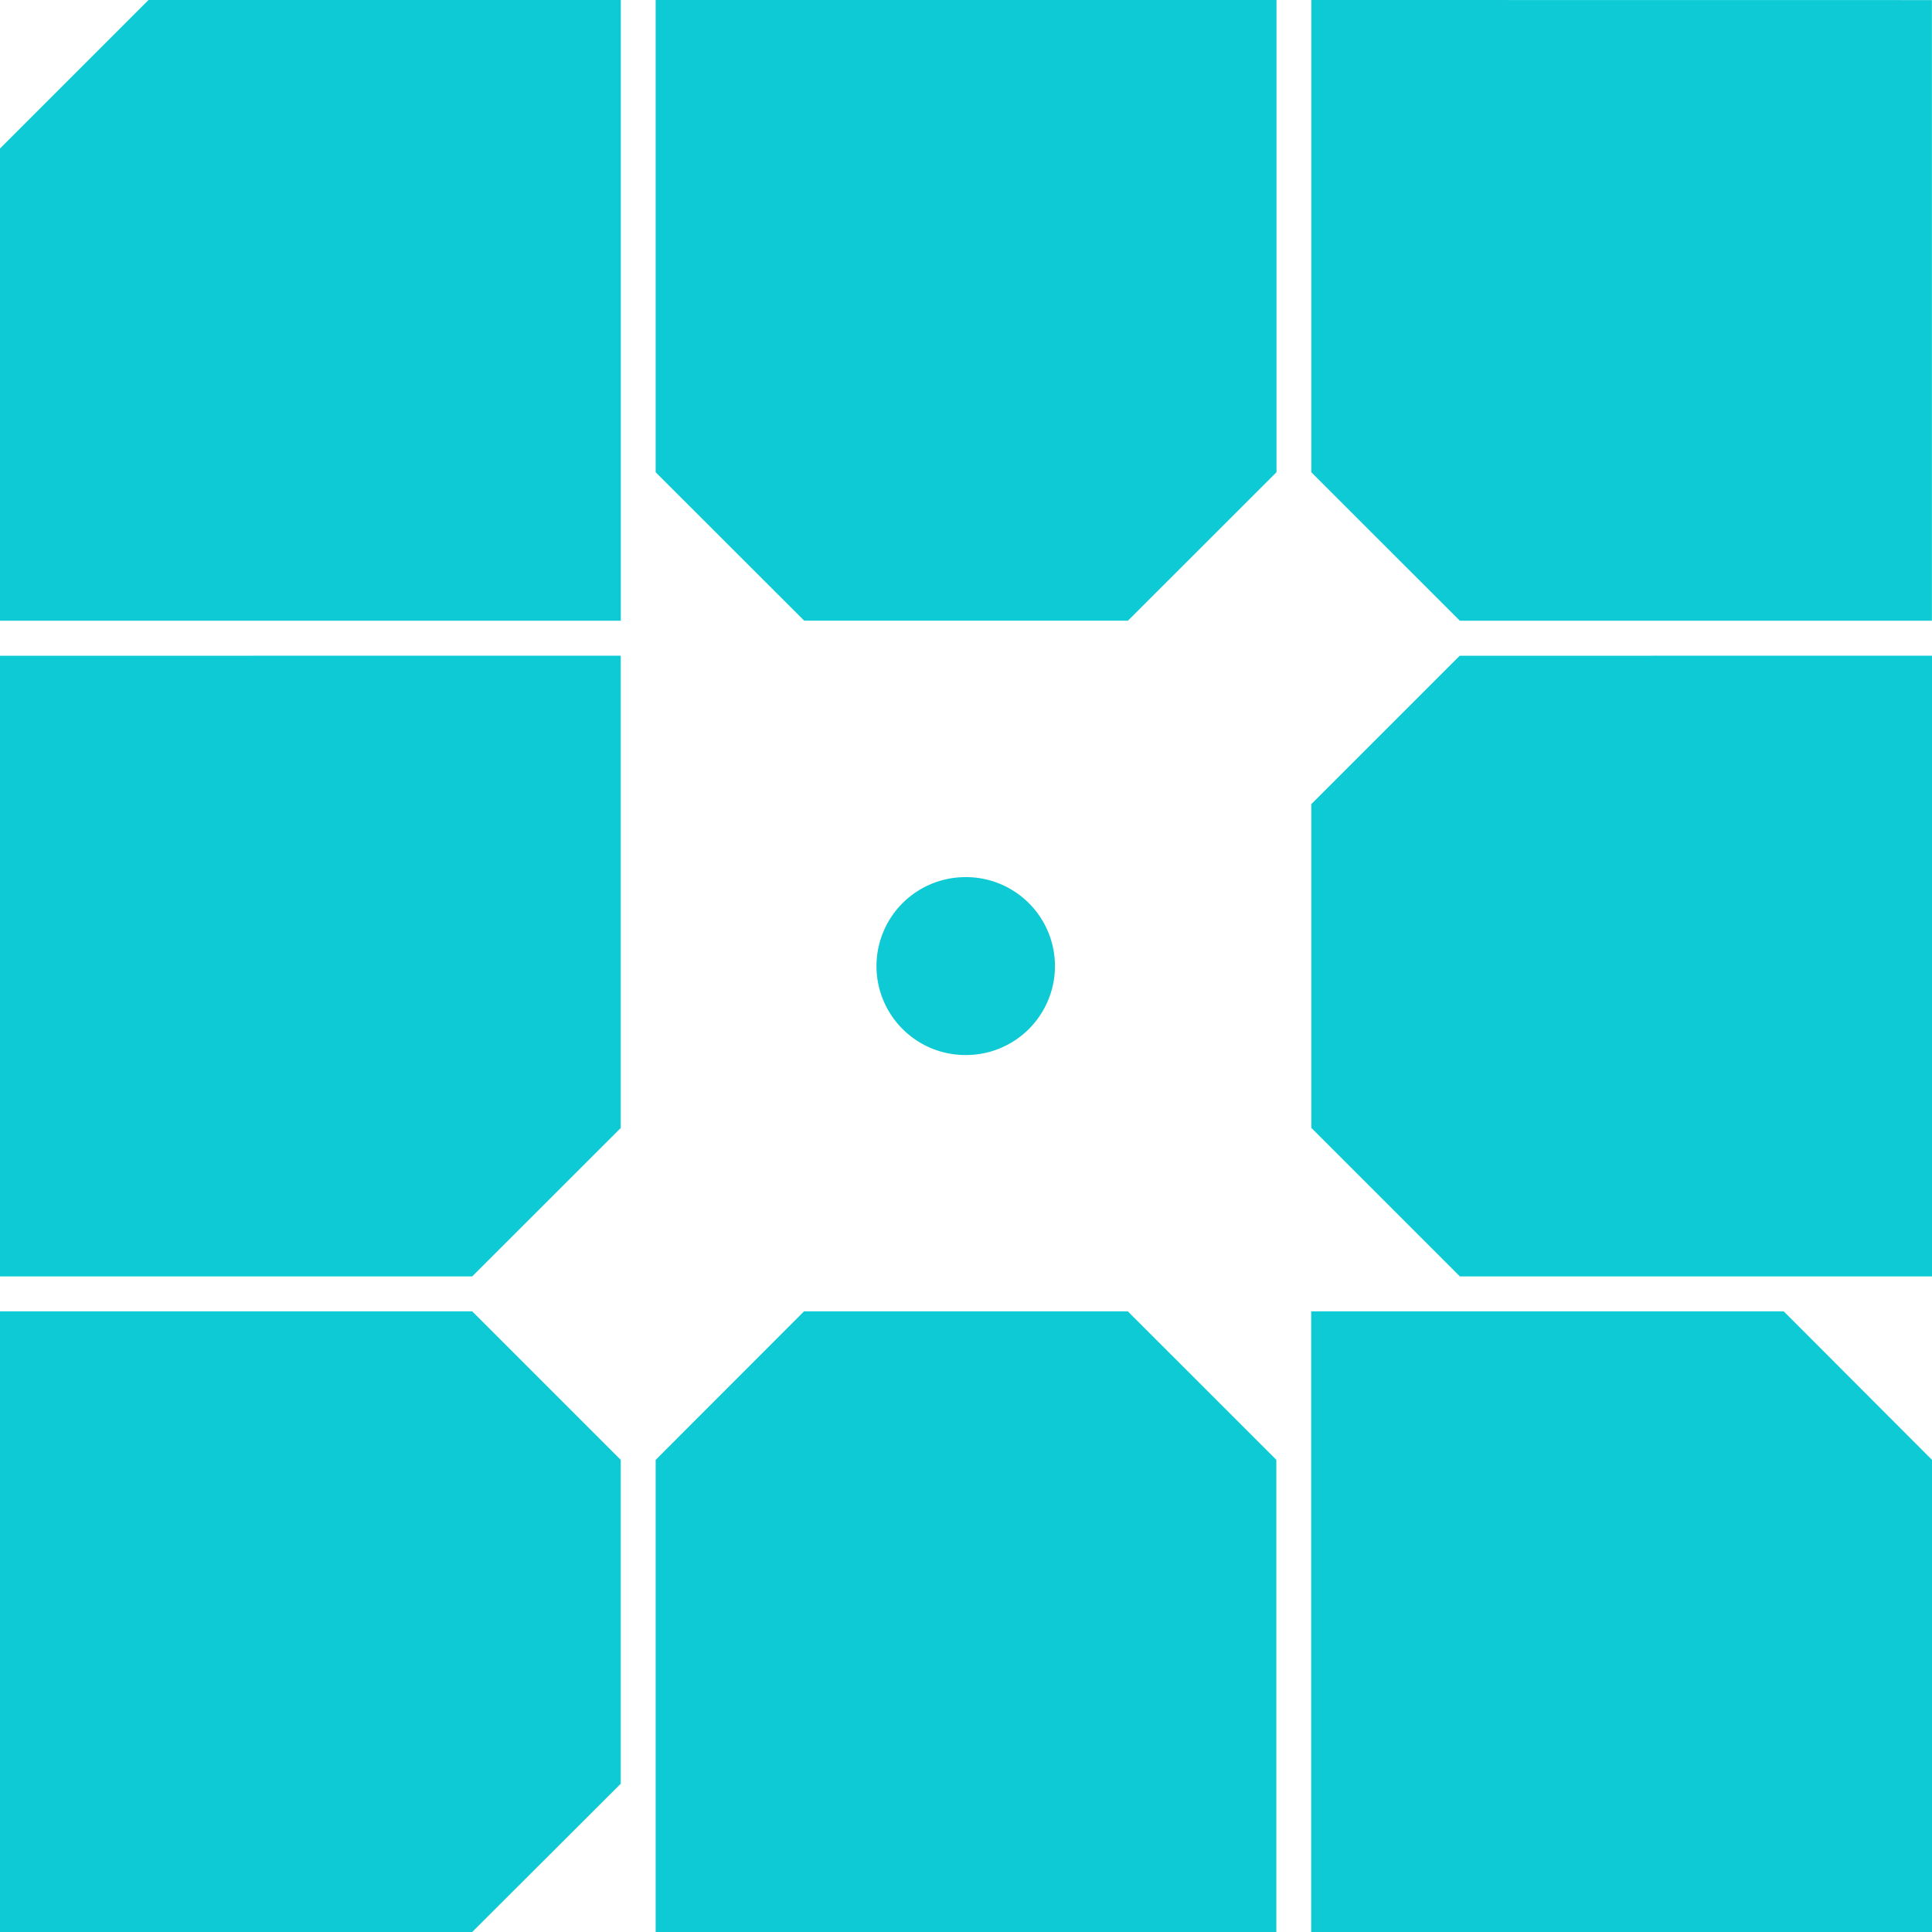 <svg role="img" viewBox="0 0 24 24" xmlns="http://www.w3.org/2000/svg"><style>path { fill: #0ECAD4; }</style><title>WP Engine</title><path d="M8.145.0v5.867L9.99 7.71h4.022l1.845-1.844V0zm8.145.0v5.867l1.845 1.844h5.864V.001zM1.845.0.0 1.845v5.866h7.712V0zM0 8.146v7.71h5.866l1.845-1.844V8.145zm18.133.0L16.29 9.989v4.022l1.845 1.845H24V8.145zm-6.147 2.75a1.105 1.105.0 00.014 2.21A1.105 1.105.0 0013.105 12a1.105 1.105.0 00-1.118-1.104zM0 16.29V24h5.866l1.845-1.842v-4.023L5.866 16.29zm9.988.0-1.843 1.845V24h7.71v-5.866L14.01 16.29zm6.3.0V24H24v-5.865l-1.842-1.845z"/></svg>